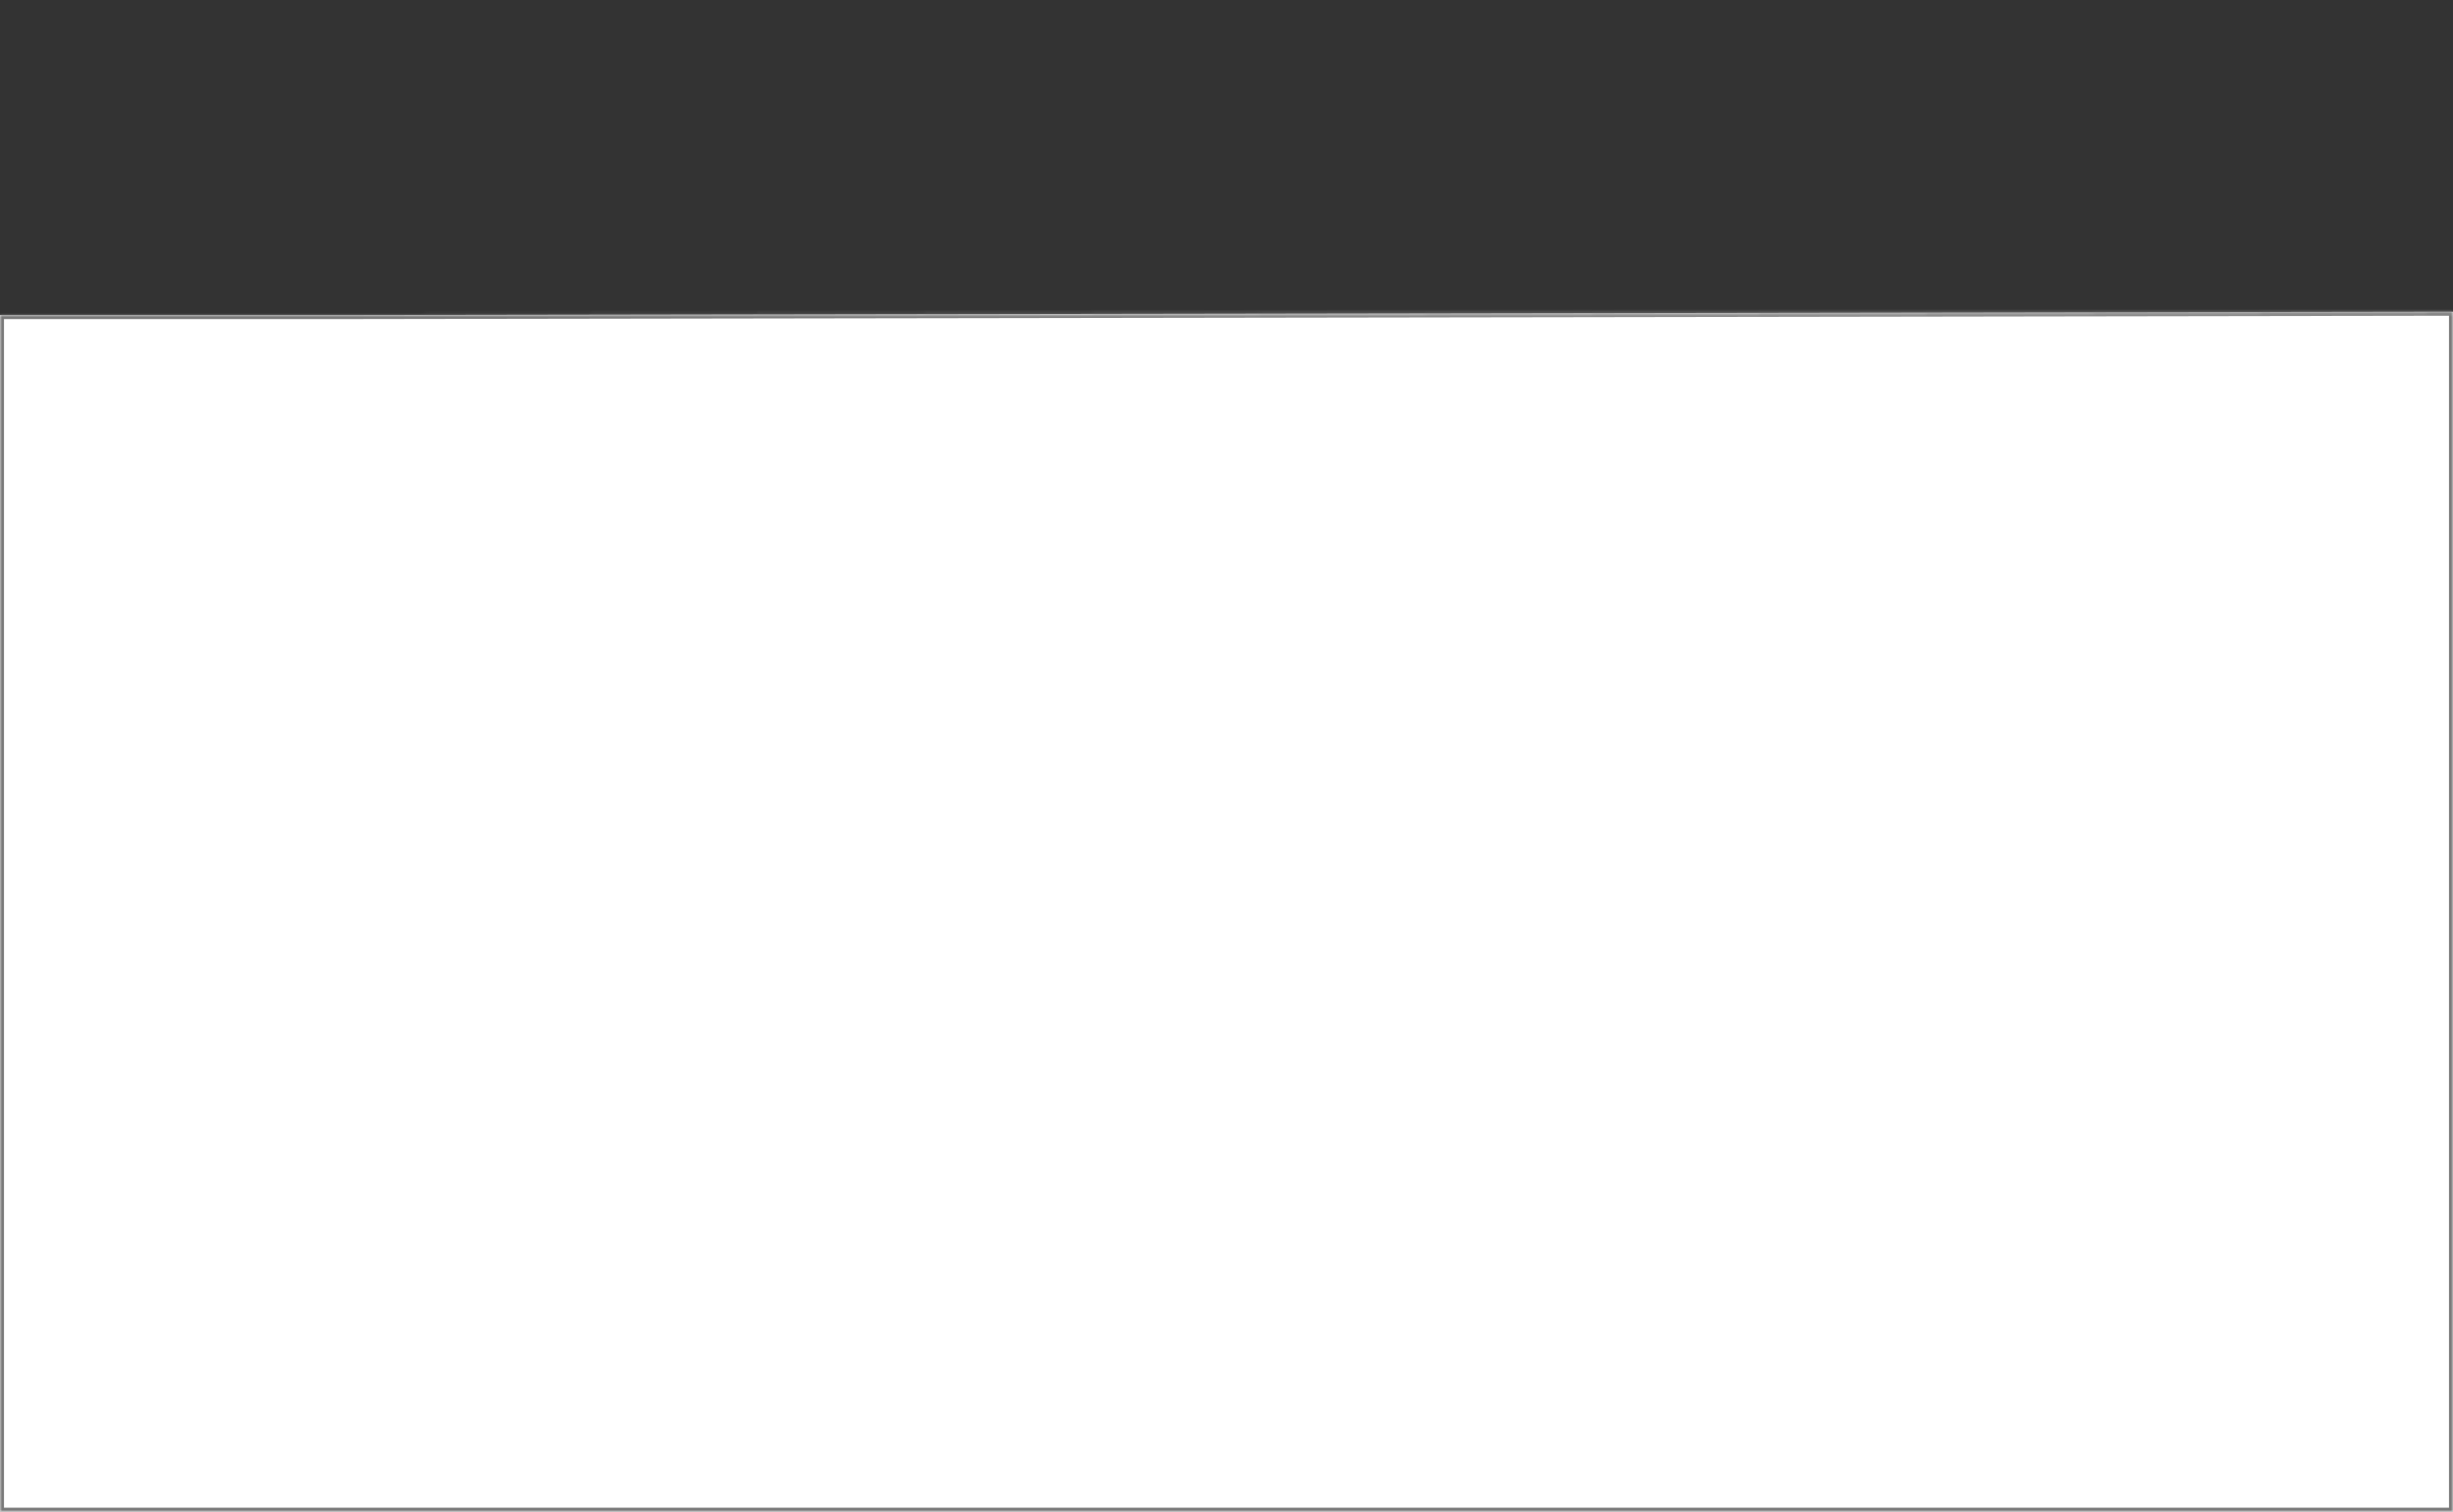 ﻿<?xml version="1.0" encoding="utf-8"?>
<svg version="1.1" xmlns:xlink="http://www.w3.org/1999/xlink" width="615px" height="379px" xmlns="http://www.w3.org/2000/svg">
  <rect width="100%" height="100%" fill="#333333" stroke="none"/>
  <defs>
    <mask fill="white" id="clip25">
      <path d="M 0 379  L 0 0.503  L 0 79  L 85.483 79  L 615 78.155  L 615 379  L 0 379  Z " fill-rule="evenodd" />
    </mask>
  </defs>
  <g transform="matrix(1 0 0 1 -809 -348 )">
    <path d="M 0 379  L 0 0.503  L 0 79  L 85.483 79  L 615 78.155  L 615 379  L 0 379  Z " fill-rule="nonzero" fill="#ffffff" stroke="none" transform="matrix(1 0 0 1 809 348 )" />
    <path d="M 0 379  L 0 0.503  L 0 79  L 85.483 79  L 615 78.155  L 615 379  L 0 379  Z " stroke-width="2" stroke="#797979" fill="none" transform="matrix(1 0 0 1 809 348 )" mask="url(#clip25)" />
  </g>
</svg>